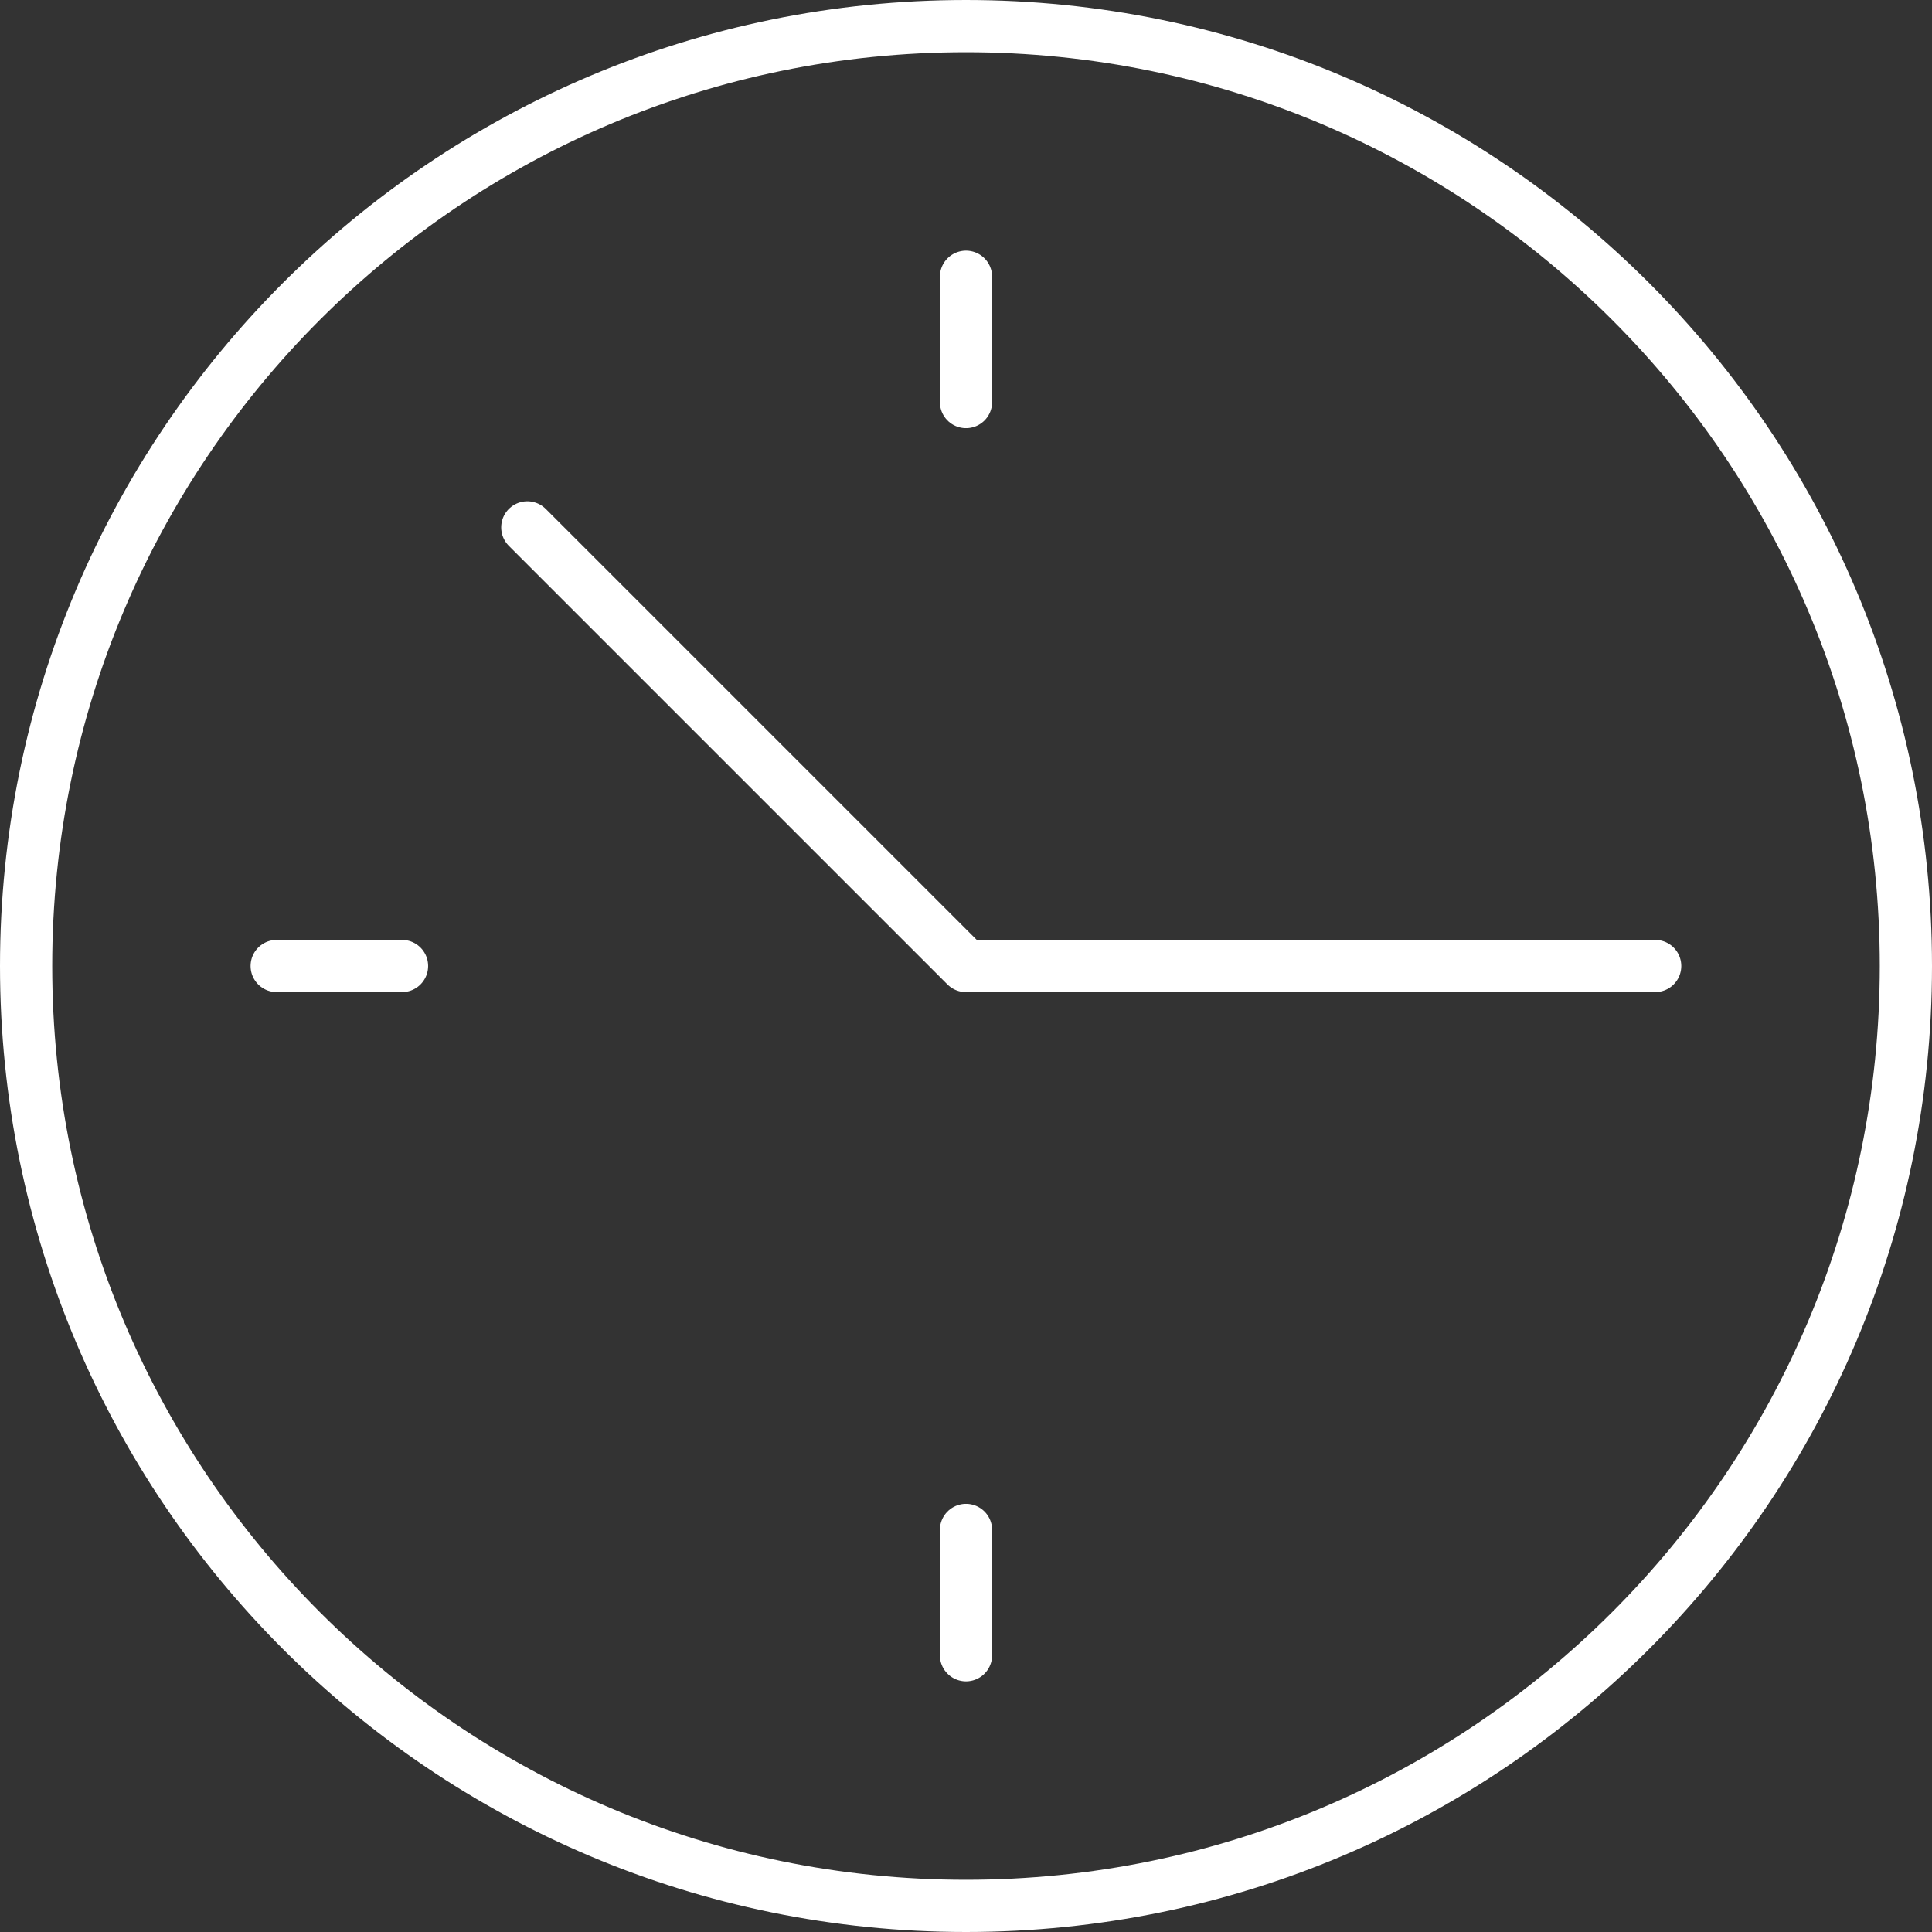 <svg width="74" height="74" viewBox="0 0 74 74" fill="none" xmlns="http://www.w3.org/2000/svg">
<rect x="0" y="0" width="74" height="74" fill="#333333" stroke="none"/>
<path d="M20.197 20.2L36.997 37H63.397" stroke="white" stroke-width="2" stroke-linecap="round" stroke-linejoin="round"/>
<path d="M37 10.6V15.4" stroke="white" stroke-width="2" stroke-linecap="round" stroke-linejoin="round"/>
<path d="M37 63.4V58.6" stroke="white" stroke-width="2" stroke-linecap="round" stroke-linejoin="round"/>
<path d="M10.598 37H15.398" stroke="white" stroke-width="2" stroke-linecap="round" stroke-linejoin="round"/>
<path d="M37 73C56.882 73 73 56.882 73 37C73 17.118 56.882 1 37 1C17.118 1 1 17.118 1 37C1 56.882 17.118 73 37 73Z" stroke="white" stroke-width="2" stroke-linecap="round" stroke-linejoin="round"/>
</svg>
